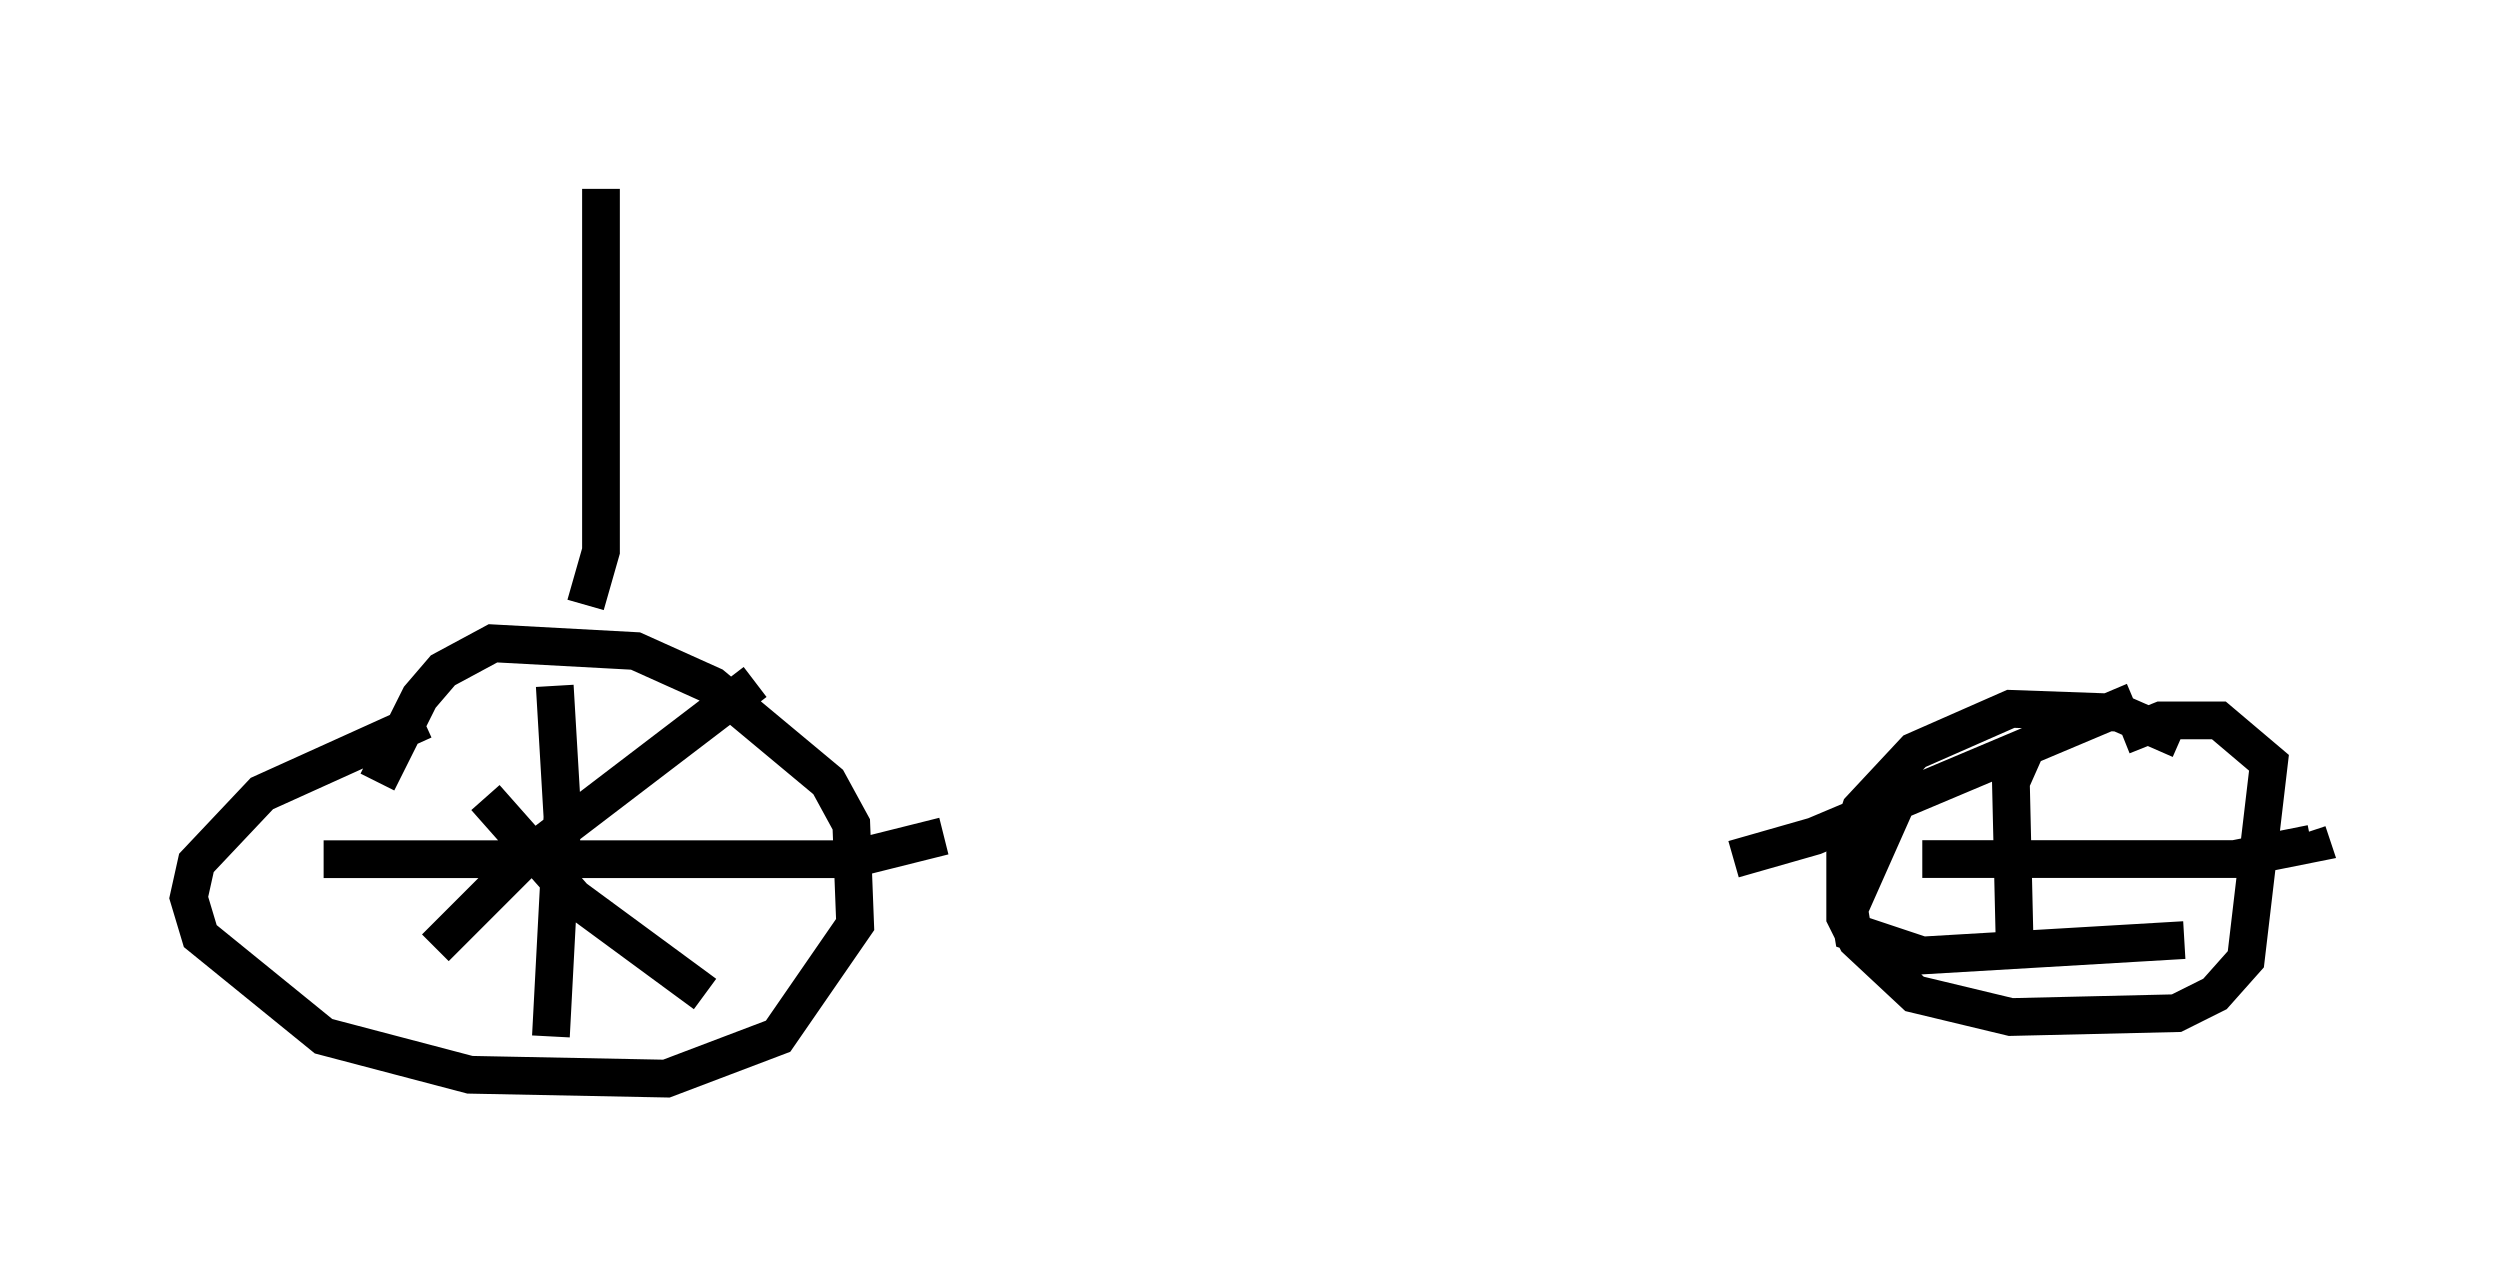 <?xml version="1.0" encoding="utf-8" ?>
<svg baseProfile="full" height="33.582" version="1.1" width="66.249" xmlns="http://www.w3.org/2000/svg" xmlns:ev="http://www.w3.org/2001/xml-events" xmlns:xlink="http://www.w3.org/1999/xlink"><defs /><rect fill="white" height="33.582" width="66.249" x="0" y="0" /><path d="M12.963, 19.19 m-1.735, -0.102 l-4.288, 1.94 -1.735, 1.838 l-0.204, 0.919 0.306, 1.021 l3.267, 2.654 3.879, 1.021 l5.206, 0.102 2.96, -1.123 l2.042, -2.96 -0.102, -2.654 l-0.613, -1.123 -3.063, -2.552 l-2.042, -0.919 -3.777, -0.204 l-1.327, 0.715 -0.613, 0.715 l-1.123, 2.246 m47.776, -1.123 l-1.633, -0.715 -2.858, -0.102 l-2.552, 1.123 -1.429, 1.531 l-0.408, 1.225 0.0, 1.633 l0.306, 0.613 1.531, 1.429 l2.552, 0.613 4.39, -0.102 l1.021, -0.51 0.817, -0.919 l0.613, -5.206 -1.327, -1.123 l-1.531, 0.0 -1.021, 0.408 m-2.552, 0.306 l-0.408, 0.919 0.102, 4.39 m-2.45, -2.348 l8.269, 0.0 2.042, -0.408 l-0.102, -0.306 m-10.515, -1.633 l-1.633, 3.675 0.102, 0.613 l1.838, 0.613 6.942, -0.408 m-1.327, -6.329 l-8.473, 3.573 -2.144, 0.613 m-31.238, -4.594 l0.204, 3.471 -0.306, 5.819 m-6.023, -4.696 l13.986, 0.0 2.45, -0.613 m-12.148, -1.021 l2.348, 2.654 3.471, 2.552 m-7.146, -1.225 l2.45, -2.45 6.023, -4.594 m-4.492, -2.042 l0.408, -1.429 0.0, -9.596 " fill="none" stroke="black" stroke-width="1" /></svg>
